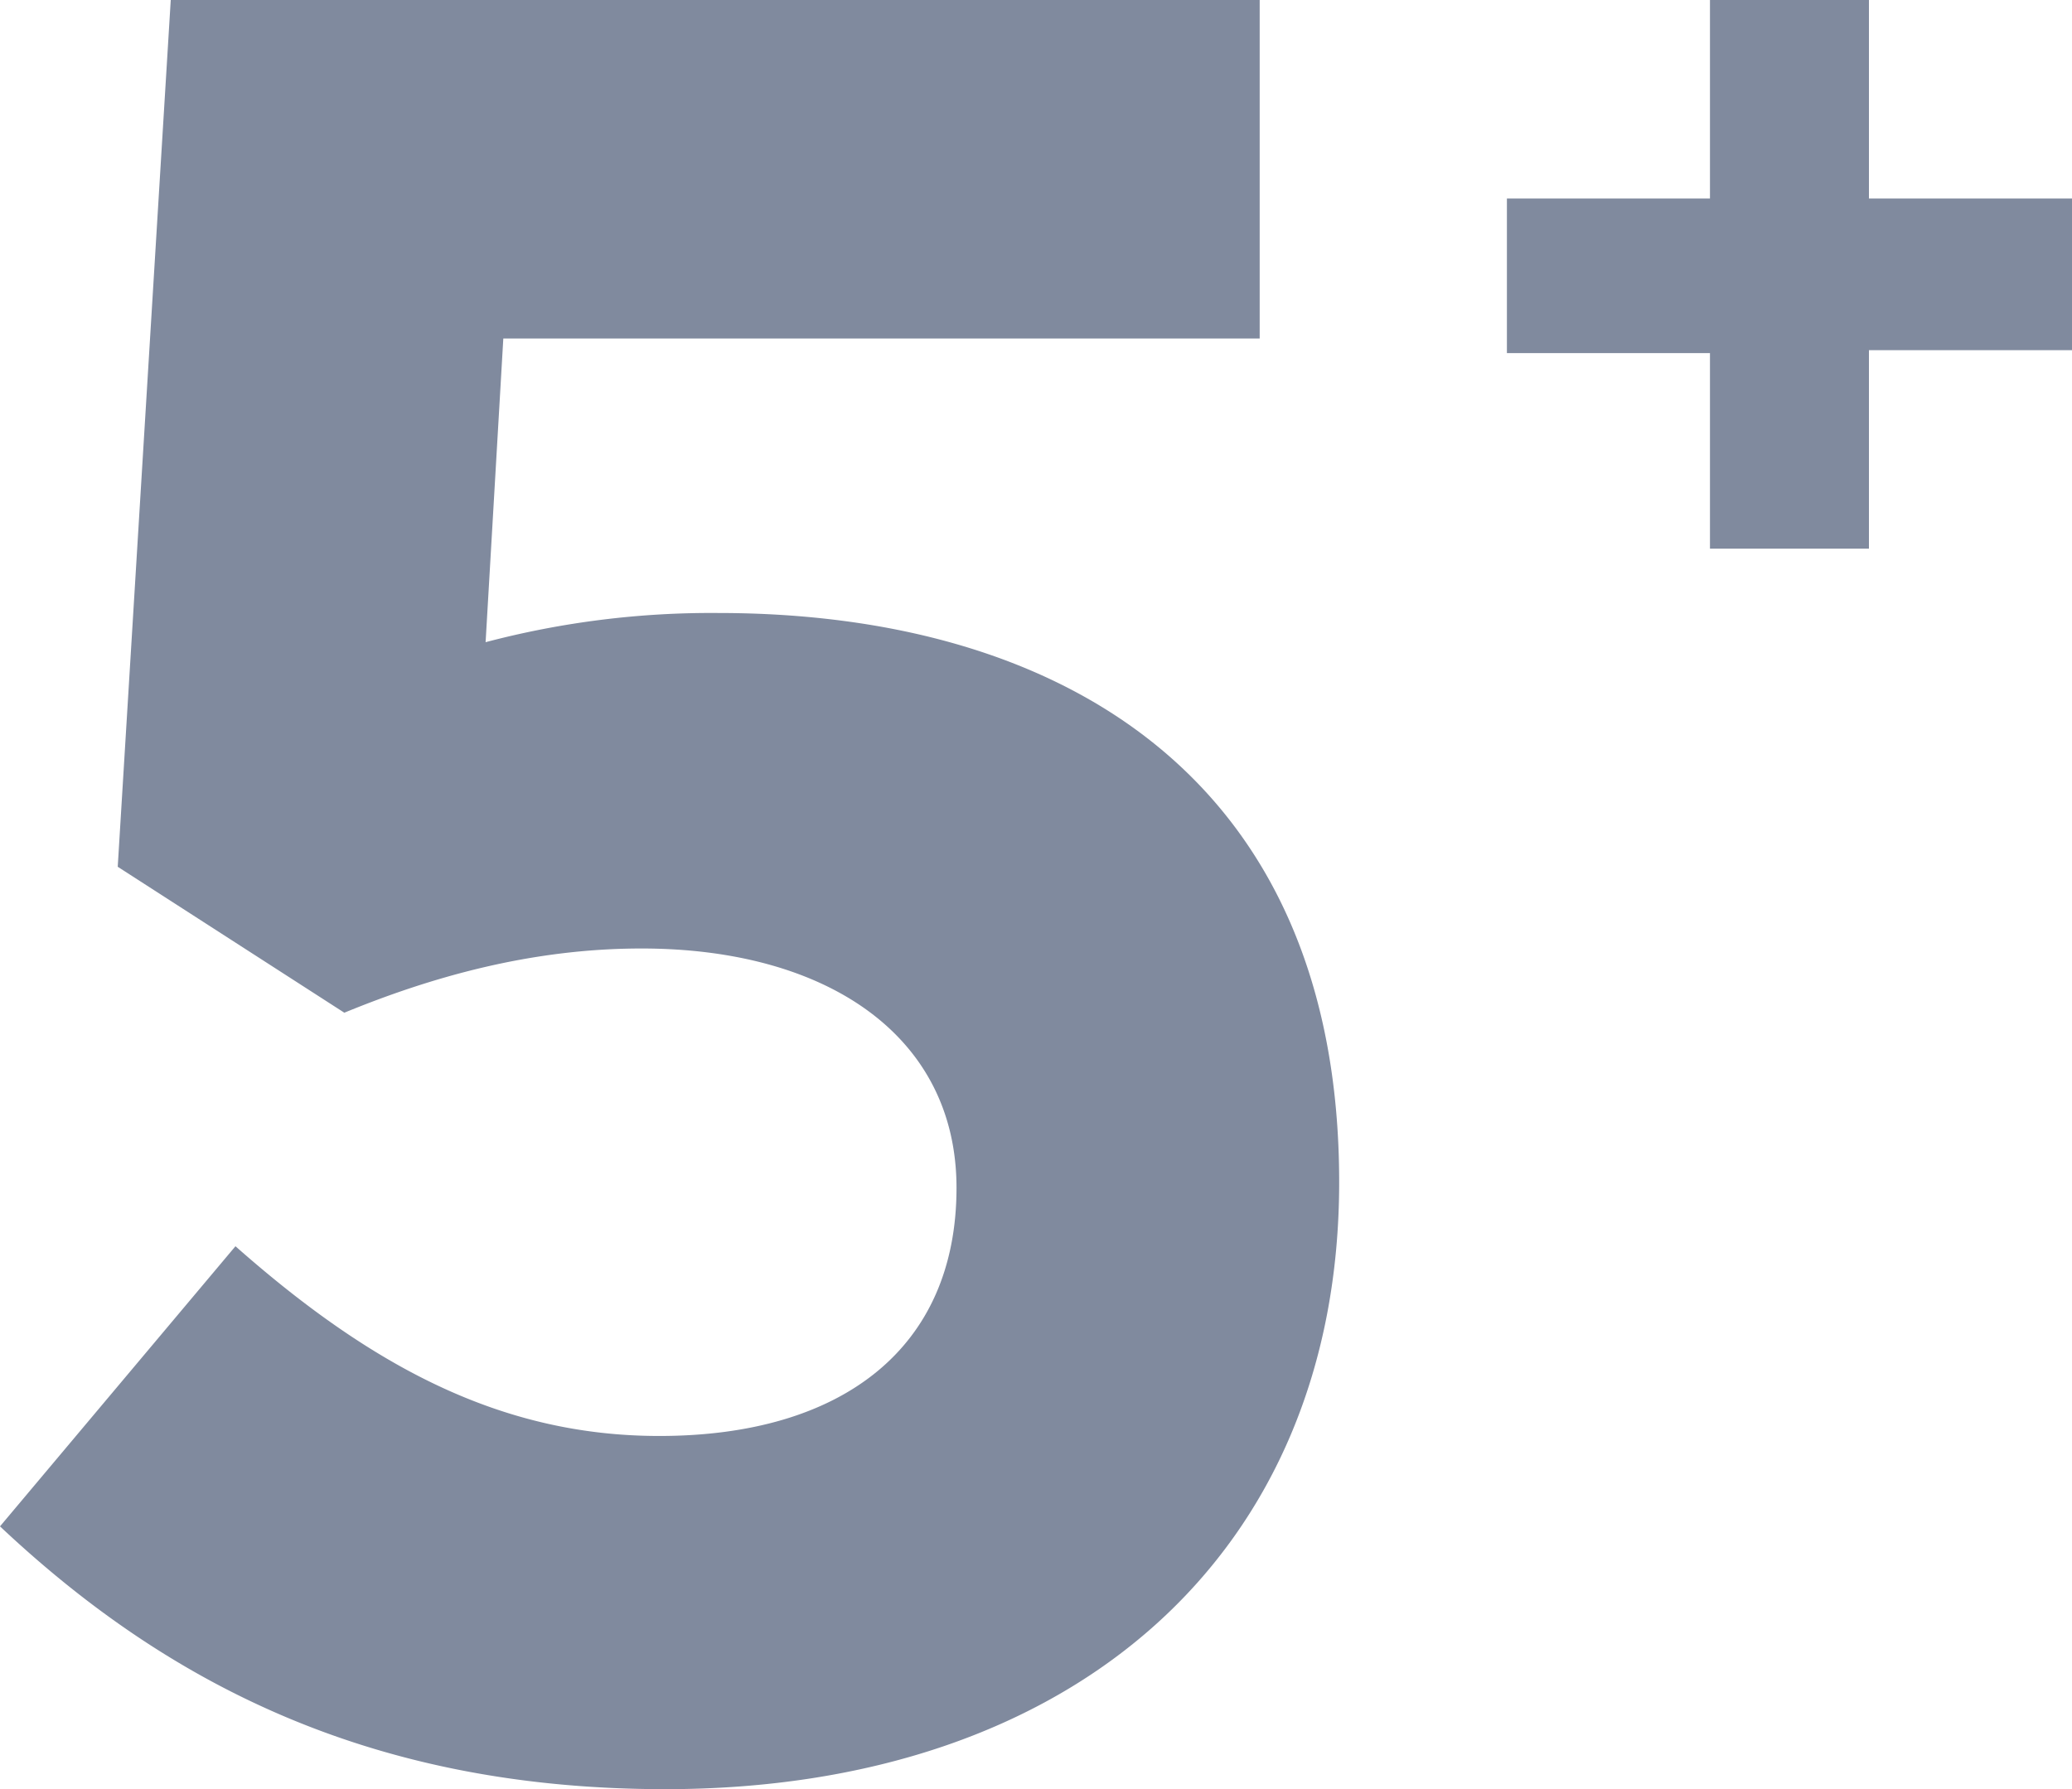 <svg width="22" height="19" fill="none" xmlns="http://www.w3.org/2000/svg"><path d="M0 16.21l2.5-2.975c1.438 1.27 2.813 2.015 4.5 2.015 1.938 0 3.156-.93 3.156-2.635 0-1.612-1.375-2.542-3.344-2.542-1.187 0-2.25.31-3.156.682L1.25 9.205 1.813 0h11.562v3.595H5.344L5.156 6.82a9.385 9.385 0 012.469-.31c3.656 0 6.594 1.767 6.594 6.044 0 3.936-2.813 6.447-7.156 6.447C4.03 19 1.843 17.946 0 16.21zM18.156 3.75H16V2.108h2.156V0h1.688v2.108H22v1.611h-2.156v2.108h-1.688V3.75z" fill="#808A9E"/></svg>